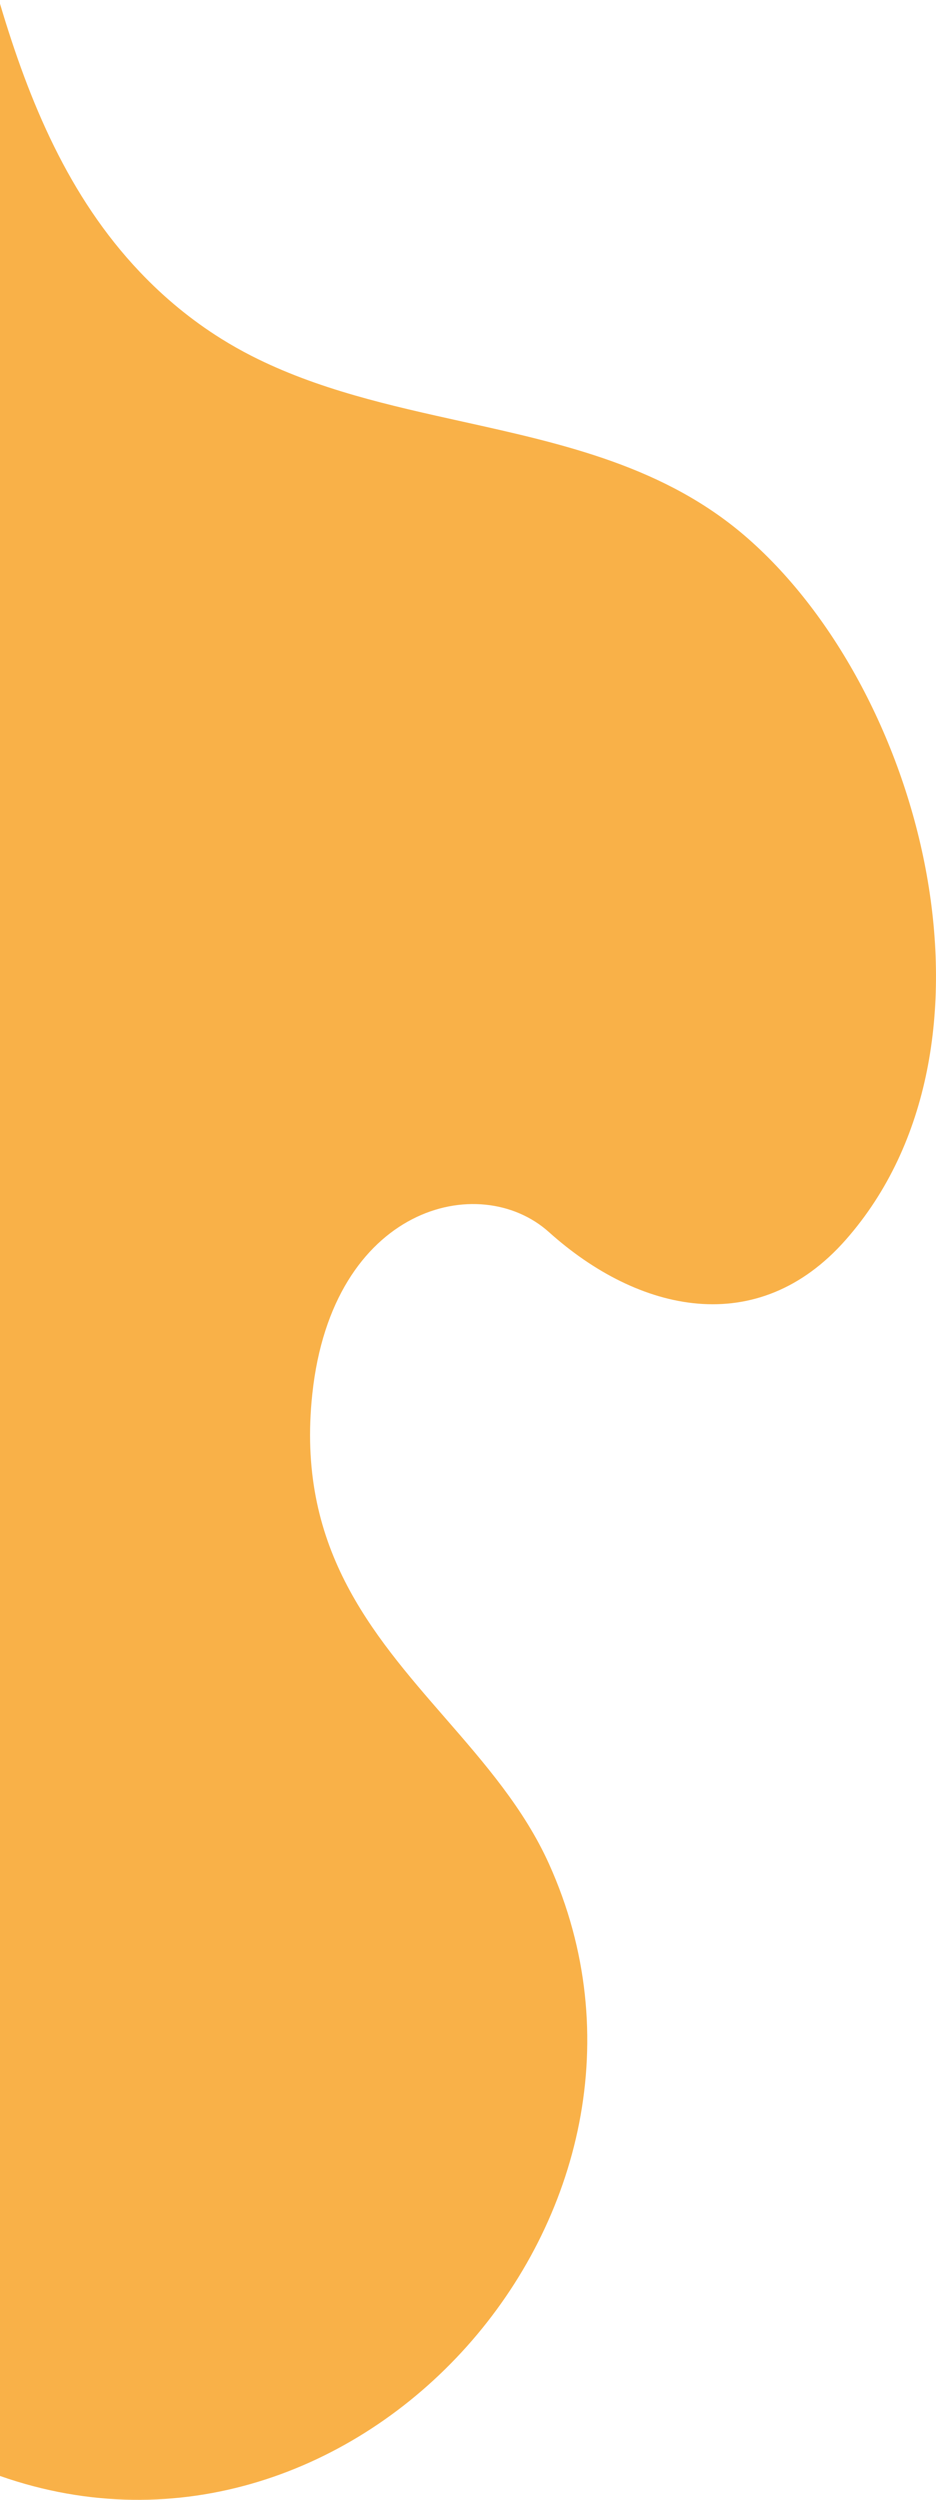 <svg width="242" height="646" viewBox="0 0 242 646" fill="none" xmlns="http://www.w3.org/2000/svg">
<path fill-rule="evenodd" clip-rule="evenodd" d="M0 0.966C7.538 26.288 17.69 50.809 36.117 70.238C42.409 76.88 49.509 82.75 57.283 87.59C59.803 89.162 62.386 90.618 65.03 91.968C82.079 100.652 100.839 104.803 119.532 108.939C145.949 114.785 172.232 120.6 193.358 139.14C239.054 179.226 262.563 270.577 218.66 320.396C195.888 346.237 165.075 339.177 141.938 318.406C123.941 302.244 85.93 311.773 80.748 360.206C76.531 399.601 95.93 421.908 115.06 443.907C125.327 455.713 135.517 467.43 141.938 481.653C182.294 571.026 92.179 672.191 0 639.83L0 0.966Z" fill="#F9B148"/>
</svg>
